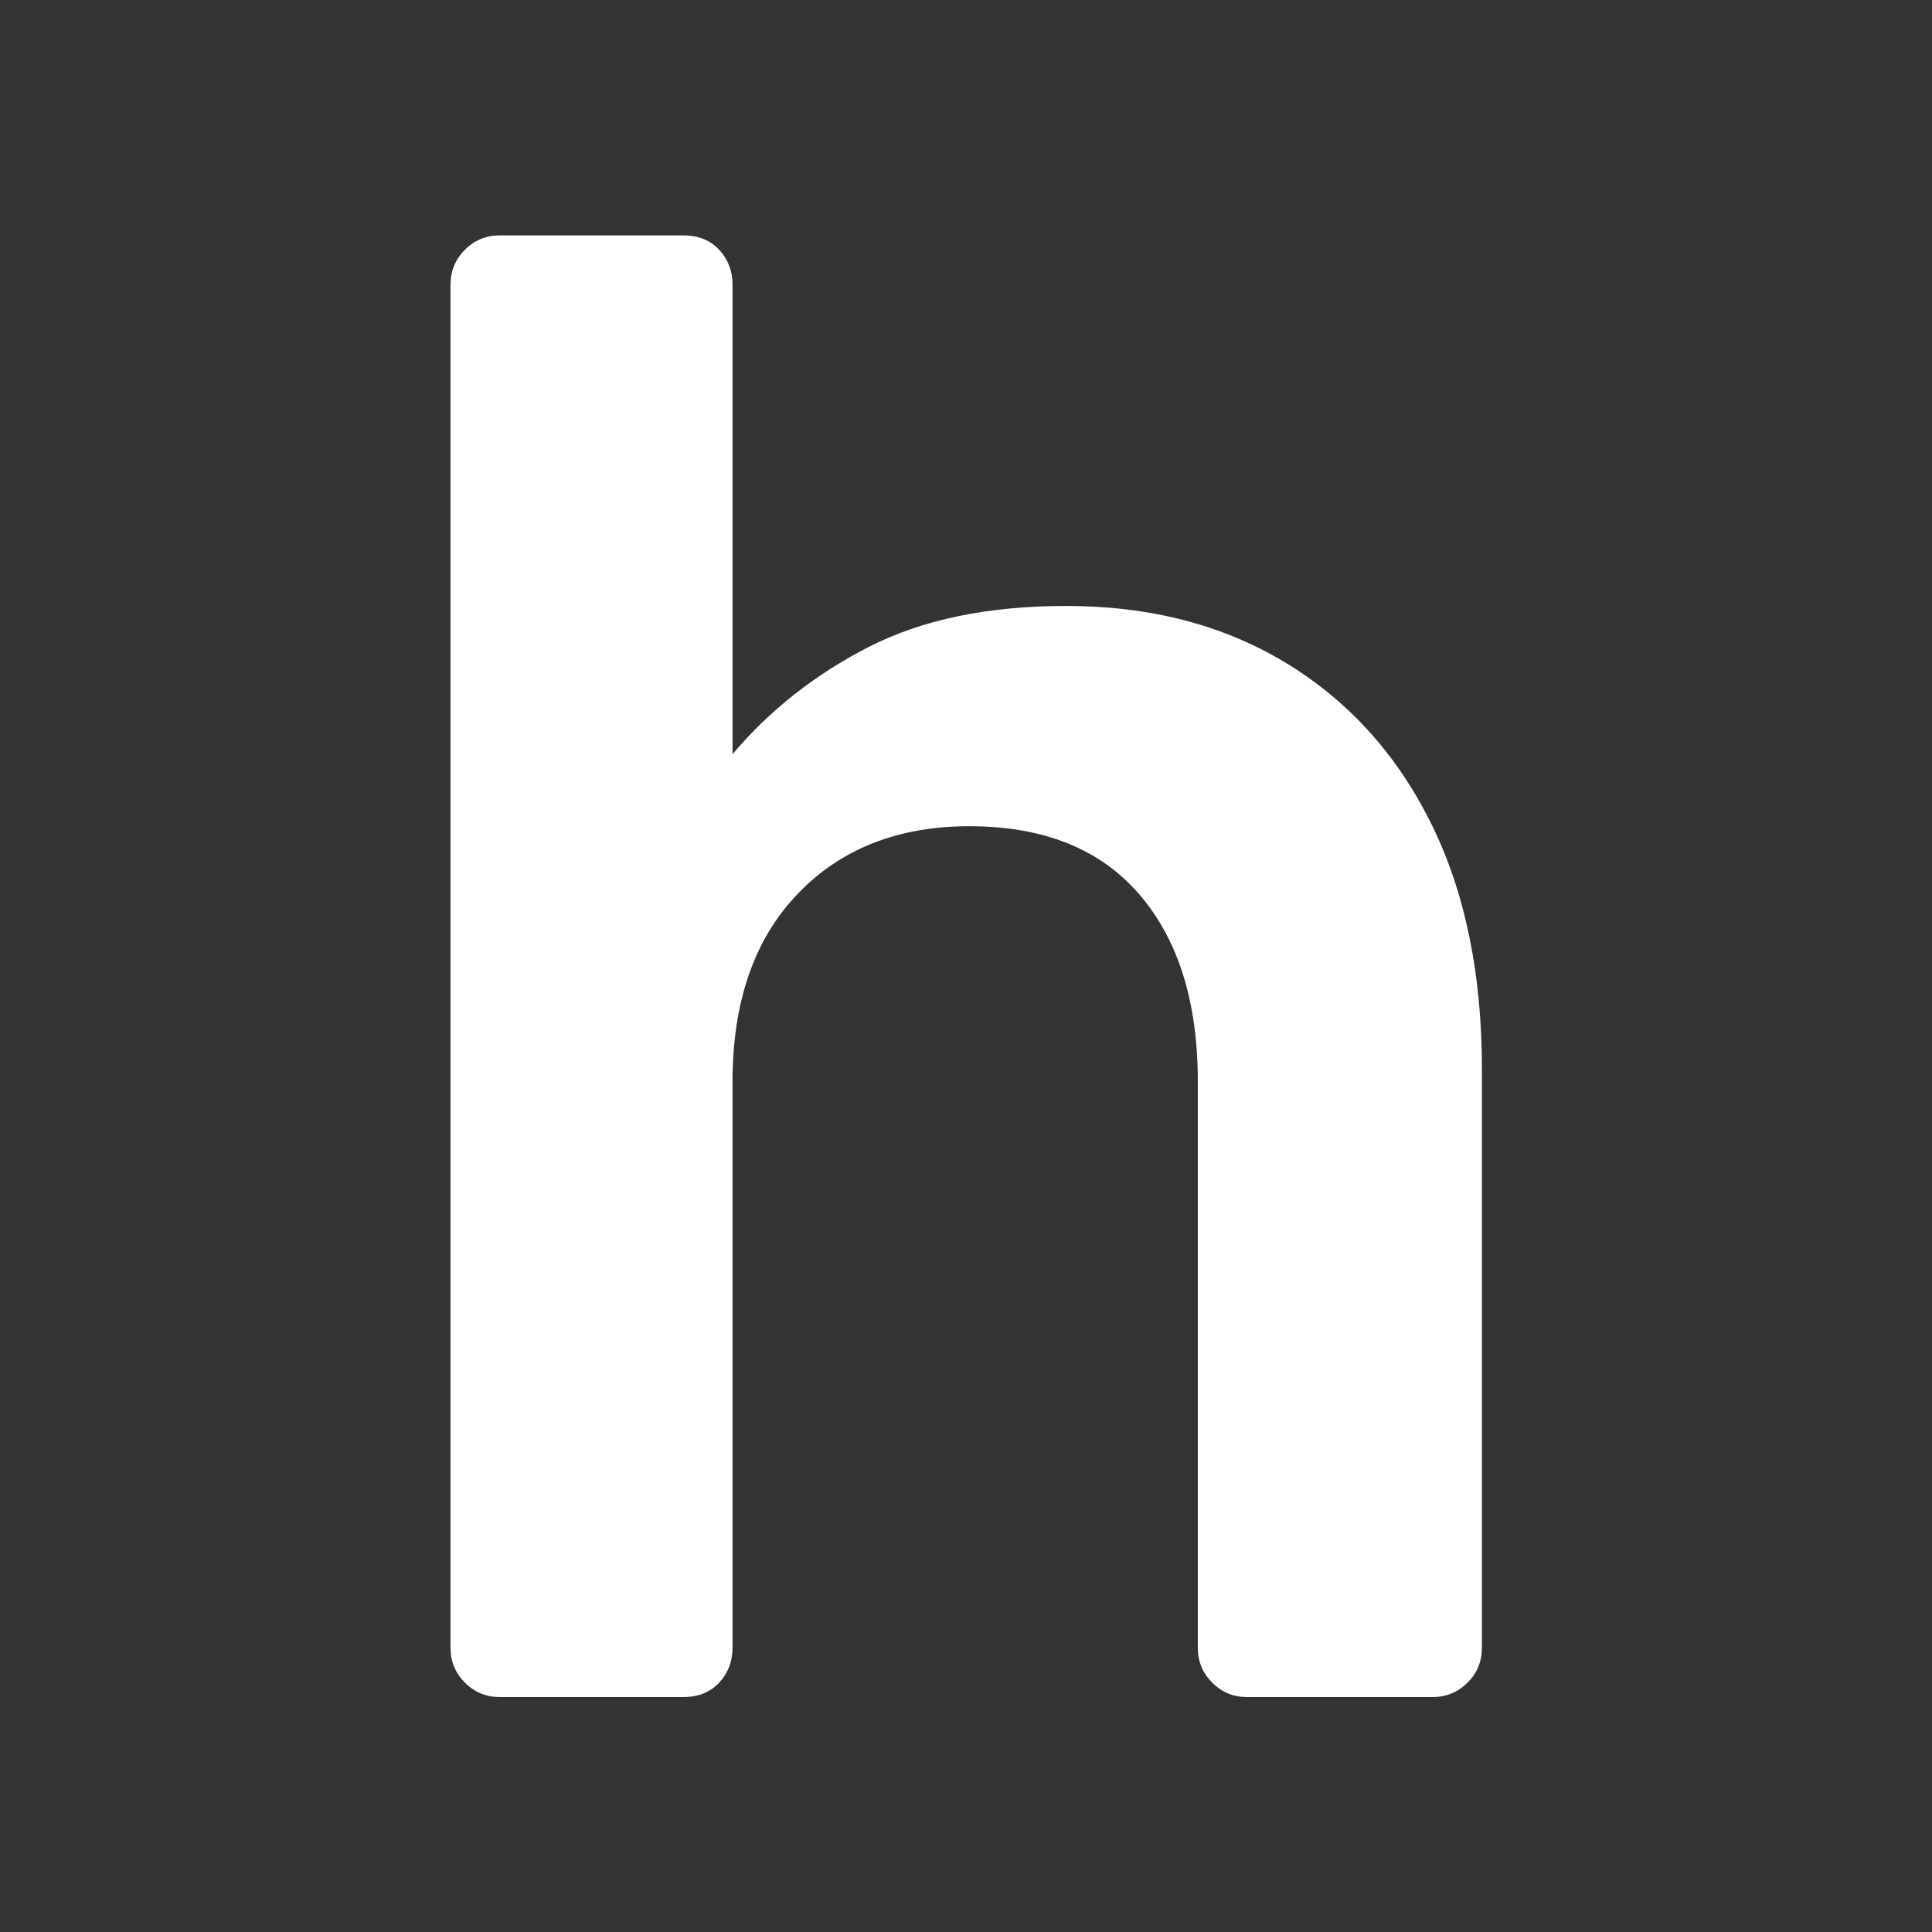 <svg width="100%" height="100%" viewBox="0 0 200 200" version="1.1" xmlns="http://www.w3.org/2000/svg" xmlns:xlink="http://www.w3.org/1999/xlink" xml:space="preserve" xmlns:serif="http://www.serif.com/" style="fill-rule:evenodd;clip-rule:evenodd;stroke-linejoin:round;stroke-miterlimit:2;">
    <rect x="0" y="0" width="200" height="200" fill="#333333" stroke="none"/>
    <g transform="matrix(8.88,0,0,8.88,-427.823,-450.306)">
        <path d="M54.006,70.494C53.846,70.494 53.71,70.438 53.598,70.326C53.486,70.214 53.43,70.078 53.43,69.918L53.43,54.03C53.43,53.87 53.486,53.734 53.598,53.622C53.71,53.51 53.846,53.454 54.006,53.454L56.142,53.454C56.318,53.454 56.458,53.51 56.562,53.622C56.666,53.734 56.718,53.87 56.718,54.03L56.718,59.502C57.15,58.99 57.678,58.574 58.302,58.254C58.926,57.934 59.694,57.774 60.606,57.774C61.582,57.774 62.434,57.994 63.162,58.434C63.89,58.874 64.454,59.494 64.854,60.294C65.254,61.094 65.454,62.054 65.454,63.174L65.454,69.918C65.454,70.078 65.398,70.214 65.286,70.326C65.174,70.438 65.038,70.494 64.878,70.494L62.718,70.494C62.558,70.494 62.422,70.438 62.31,70.326C62.198,70.214 62.142,70.078 62.142,69.918L62.142,63.318C62.142,62.39 61.914,61.662 61.458,61.134C61.002,60.606 60.342,60.342 59.478,60.342C58.646,60.342 57.978,60.606 57.474,61.134C56.97,61.662 56.718,62.39 56.718,63.318L56.718,69.918C56.718,70.078 56.666,70.214 56.562,70.326C56.458,70.438 56.318,70.494 56.142,70.494L54.006,70.494Z" style="fill:white;fill-rule:nonzero;"/>
    </g>
</svg>
